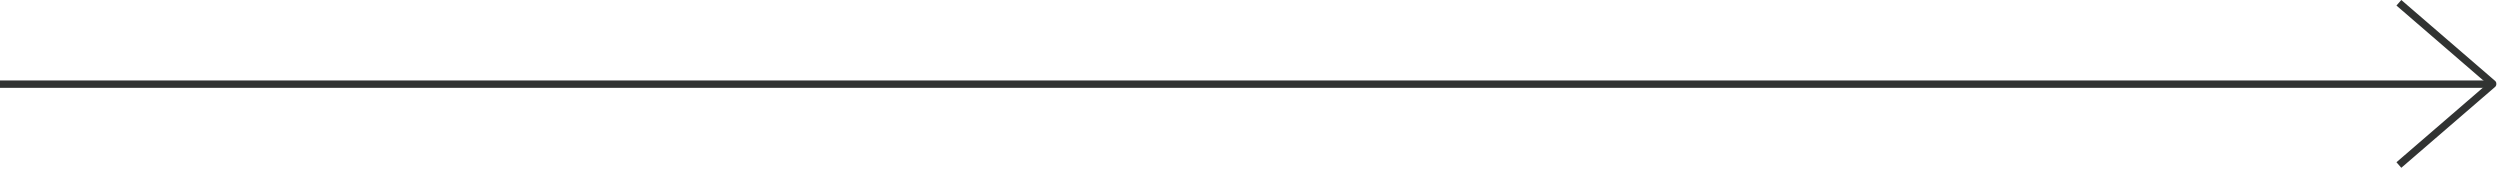 <svg width="339" height="23" viewBox="0 0 339 23" fill="none" xmlns="http://www.w3.org/2000/svg">
<path fill-rule="evenodd" clip-rule="evenodd" d="M338.501 11.375C338.513 11.526 338.455 11.681 338.33 11.788L325.618 22.752L324.959 22L337.277 11.376L324.958 0.752L325.617 -9.73036e-05L338.33 10.964C338.454 11.071 338.512 11.224 338.501 11.375Z" fill="#313332"/>
<line x1="4.37114e-08" y1="11.411" x2="338" y2="11.411" stroke="#313332"/>
</svg>
